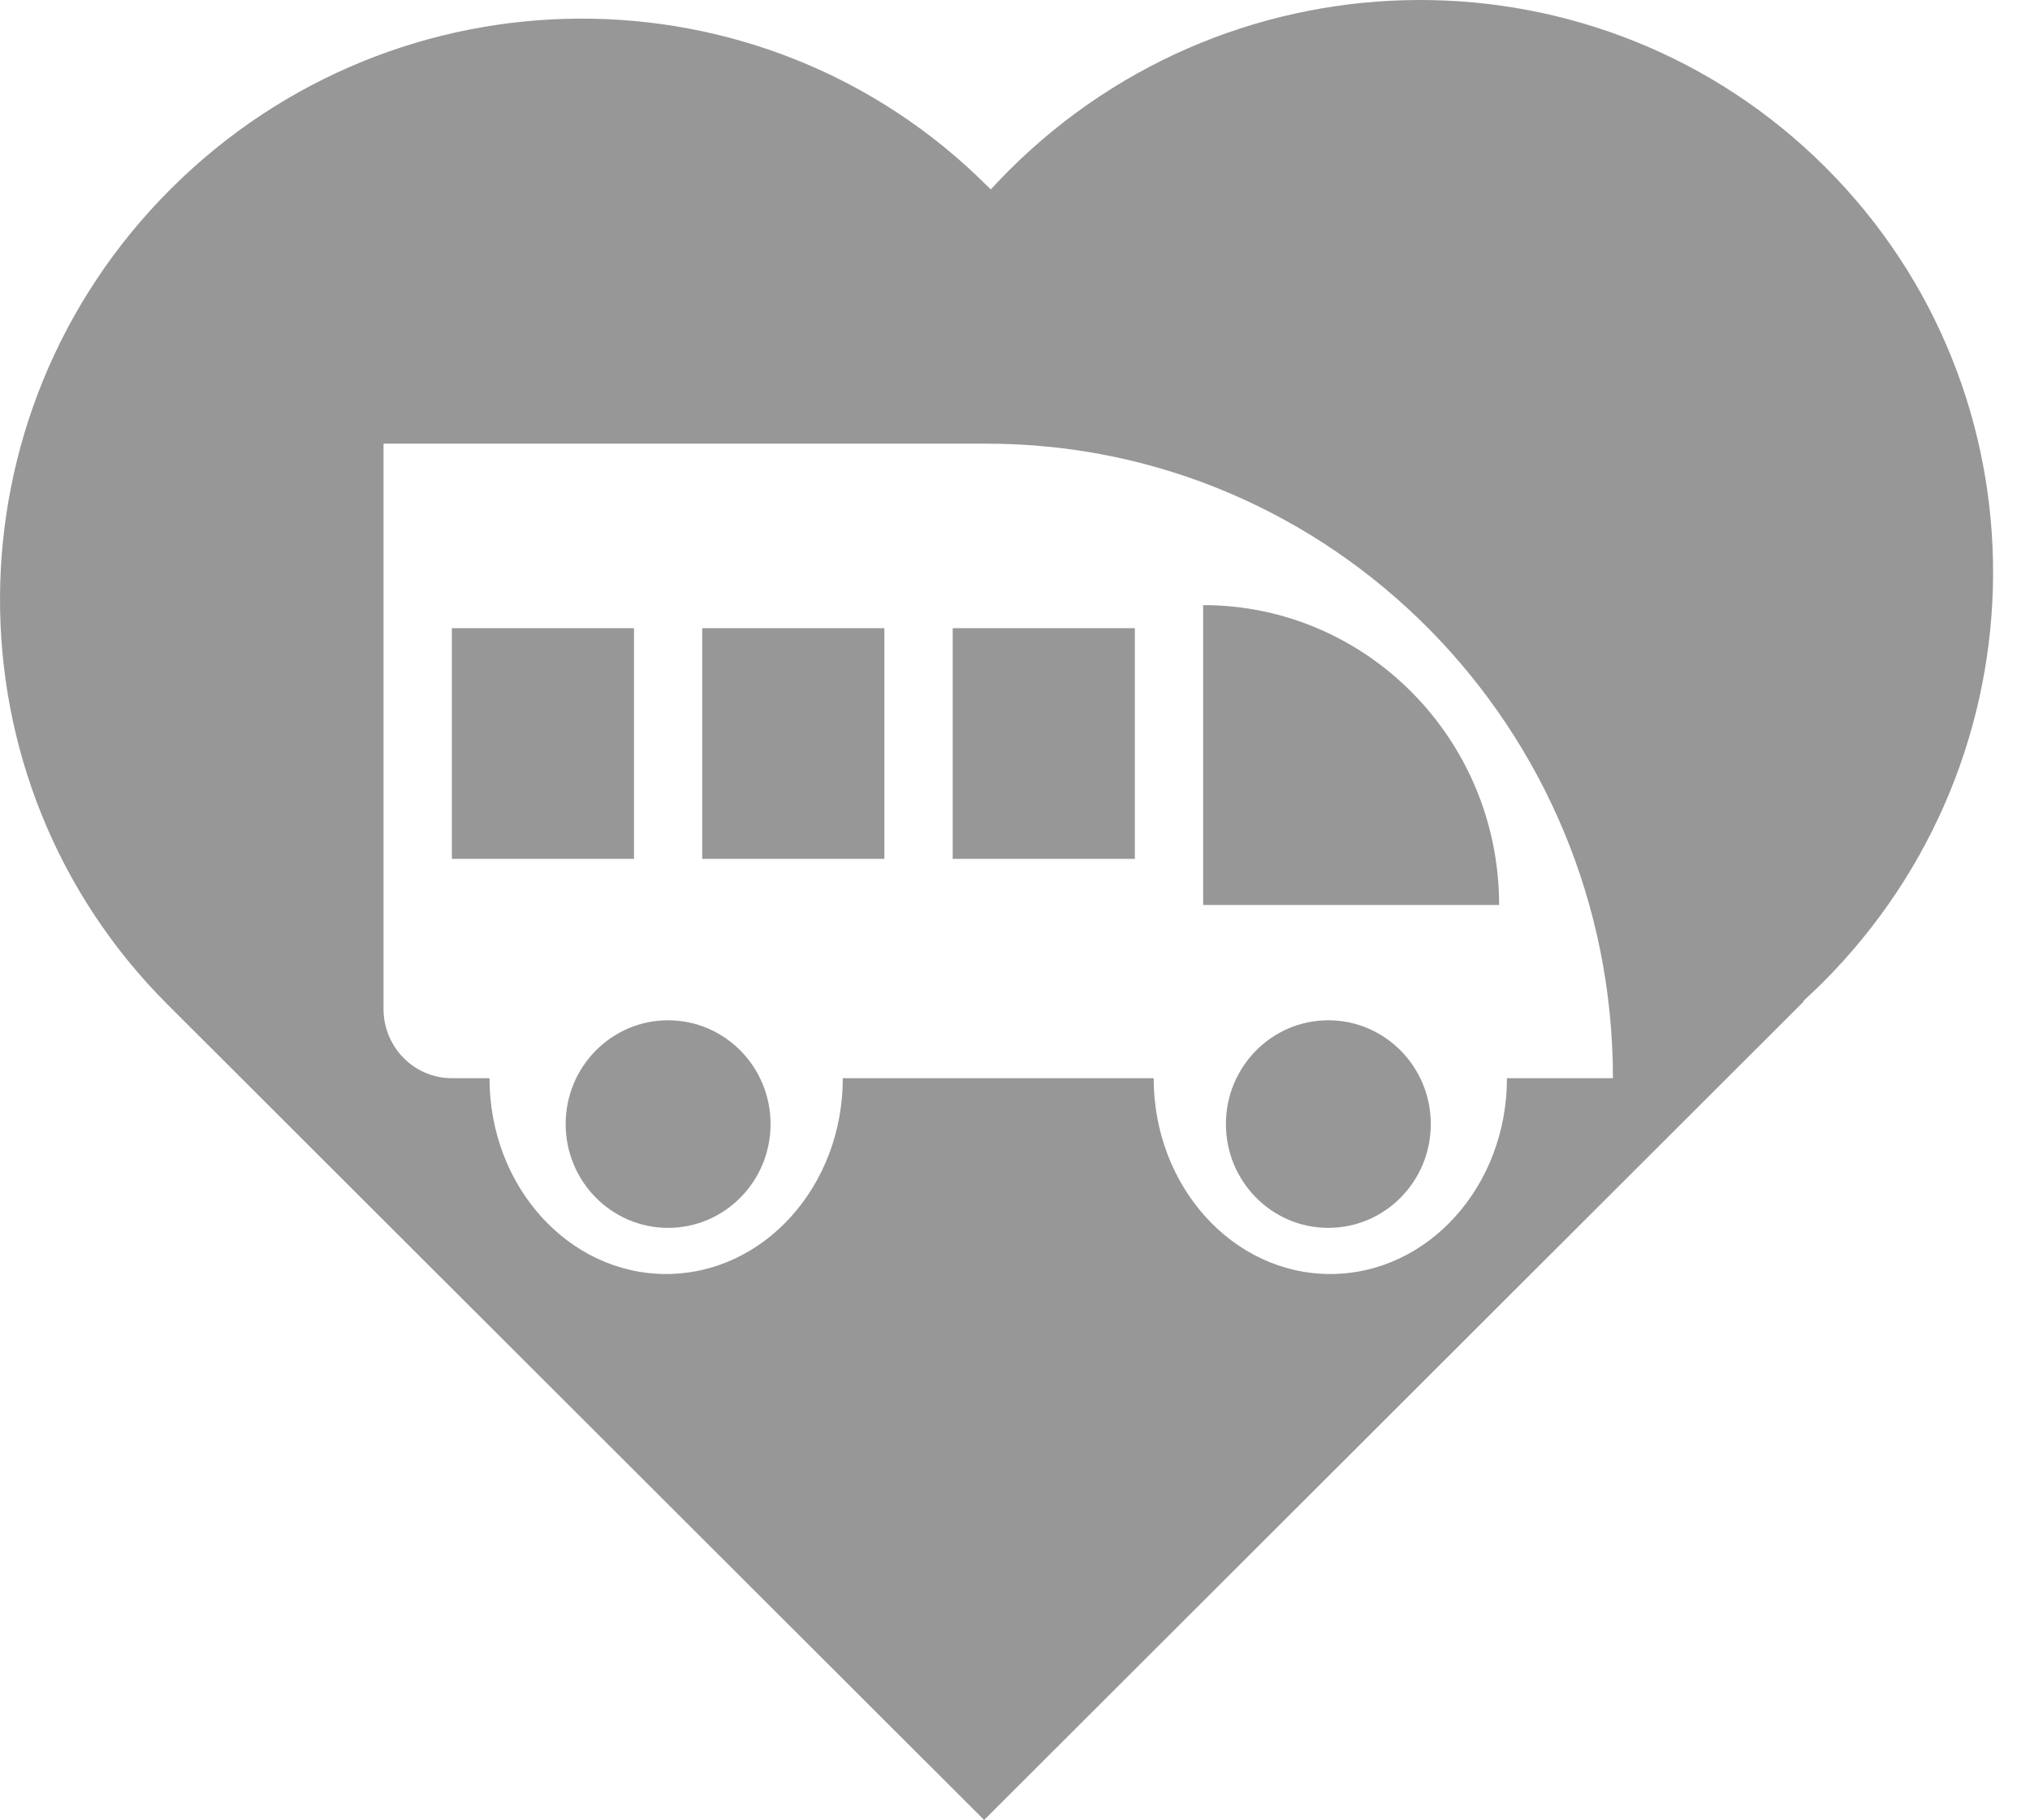 <svg width="29" height="26" viewBox="0 0 29 26" fill="none" xmlns="http://www.w3.org/2000/svg">
<path fill-rule="evenodd" clip-rule="evenodd" d="M14.103 2.656L14.148 2.7L14.148 2.7L14.153 2.706C14.238 2.614 14.325 2.524 14.414 2.434C17.647 -0.794 22.87 -0.814 26.079 2.39C29.288 5.594 29.268 10.809 26.035 14.038C25.945 14.127 25.855 14.213 25.762 14.298L25.768 14.304L14.059 25.995L2.438 14.392L2.438 14.392L2.394 14.348C-0.815 11.144 -0.795 5.929 2.438 2.7C5.672 -0.528 10.894 -0.548 14.103 2.656ZM14.095 6.337H5.479V14.411C5.479 14.957 5.916 15.4 6.455 15.4H6.993C6.993 16.945 8.123 18.197 9.516 18.197C10.91 18.197 12.04 16.945 12.04 15.4H16.481C16.481 16.945 17.611 18.197 19.004 18.197C20.398 18.197 21.528 16.945 21.528 15.4H23.042C23.042 10.394 19.036 6.337 14.095 6.337ZM21.416 12.926C21.416 10.56 19.523 8.643 17.188 8.643V12.926H21.416ZM9.544 17.538C10.353 17.538 11.008 16.874 11.008 16.055C11.008 15.237 10.353 14.573 9.544 14.573C8.736 14.573 8.081 15.237 8.081 16.055C8.081 16.874 8.736 17.538 9.544 17.538ZM20.44 16.055C20.44 16.874 19.785 17.538 18.976 17.538C18.168 17.538 17.513 16.874 17.513 16.055C17.513 15.237 18.168 14.573 18.976 14.573C19.785 14.573 20.44 15.237 20.44 16.055ZM9.057 8.972H6.455V12.267H9.057V8.972ZM12.634 8.972H10.032V12.267H12.634V8.972ZM16.212 8.972H13.61V12.267H16.212V8.972Z" fill="#979797"/>
</svg>
